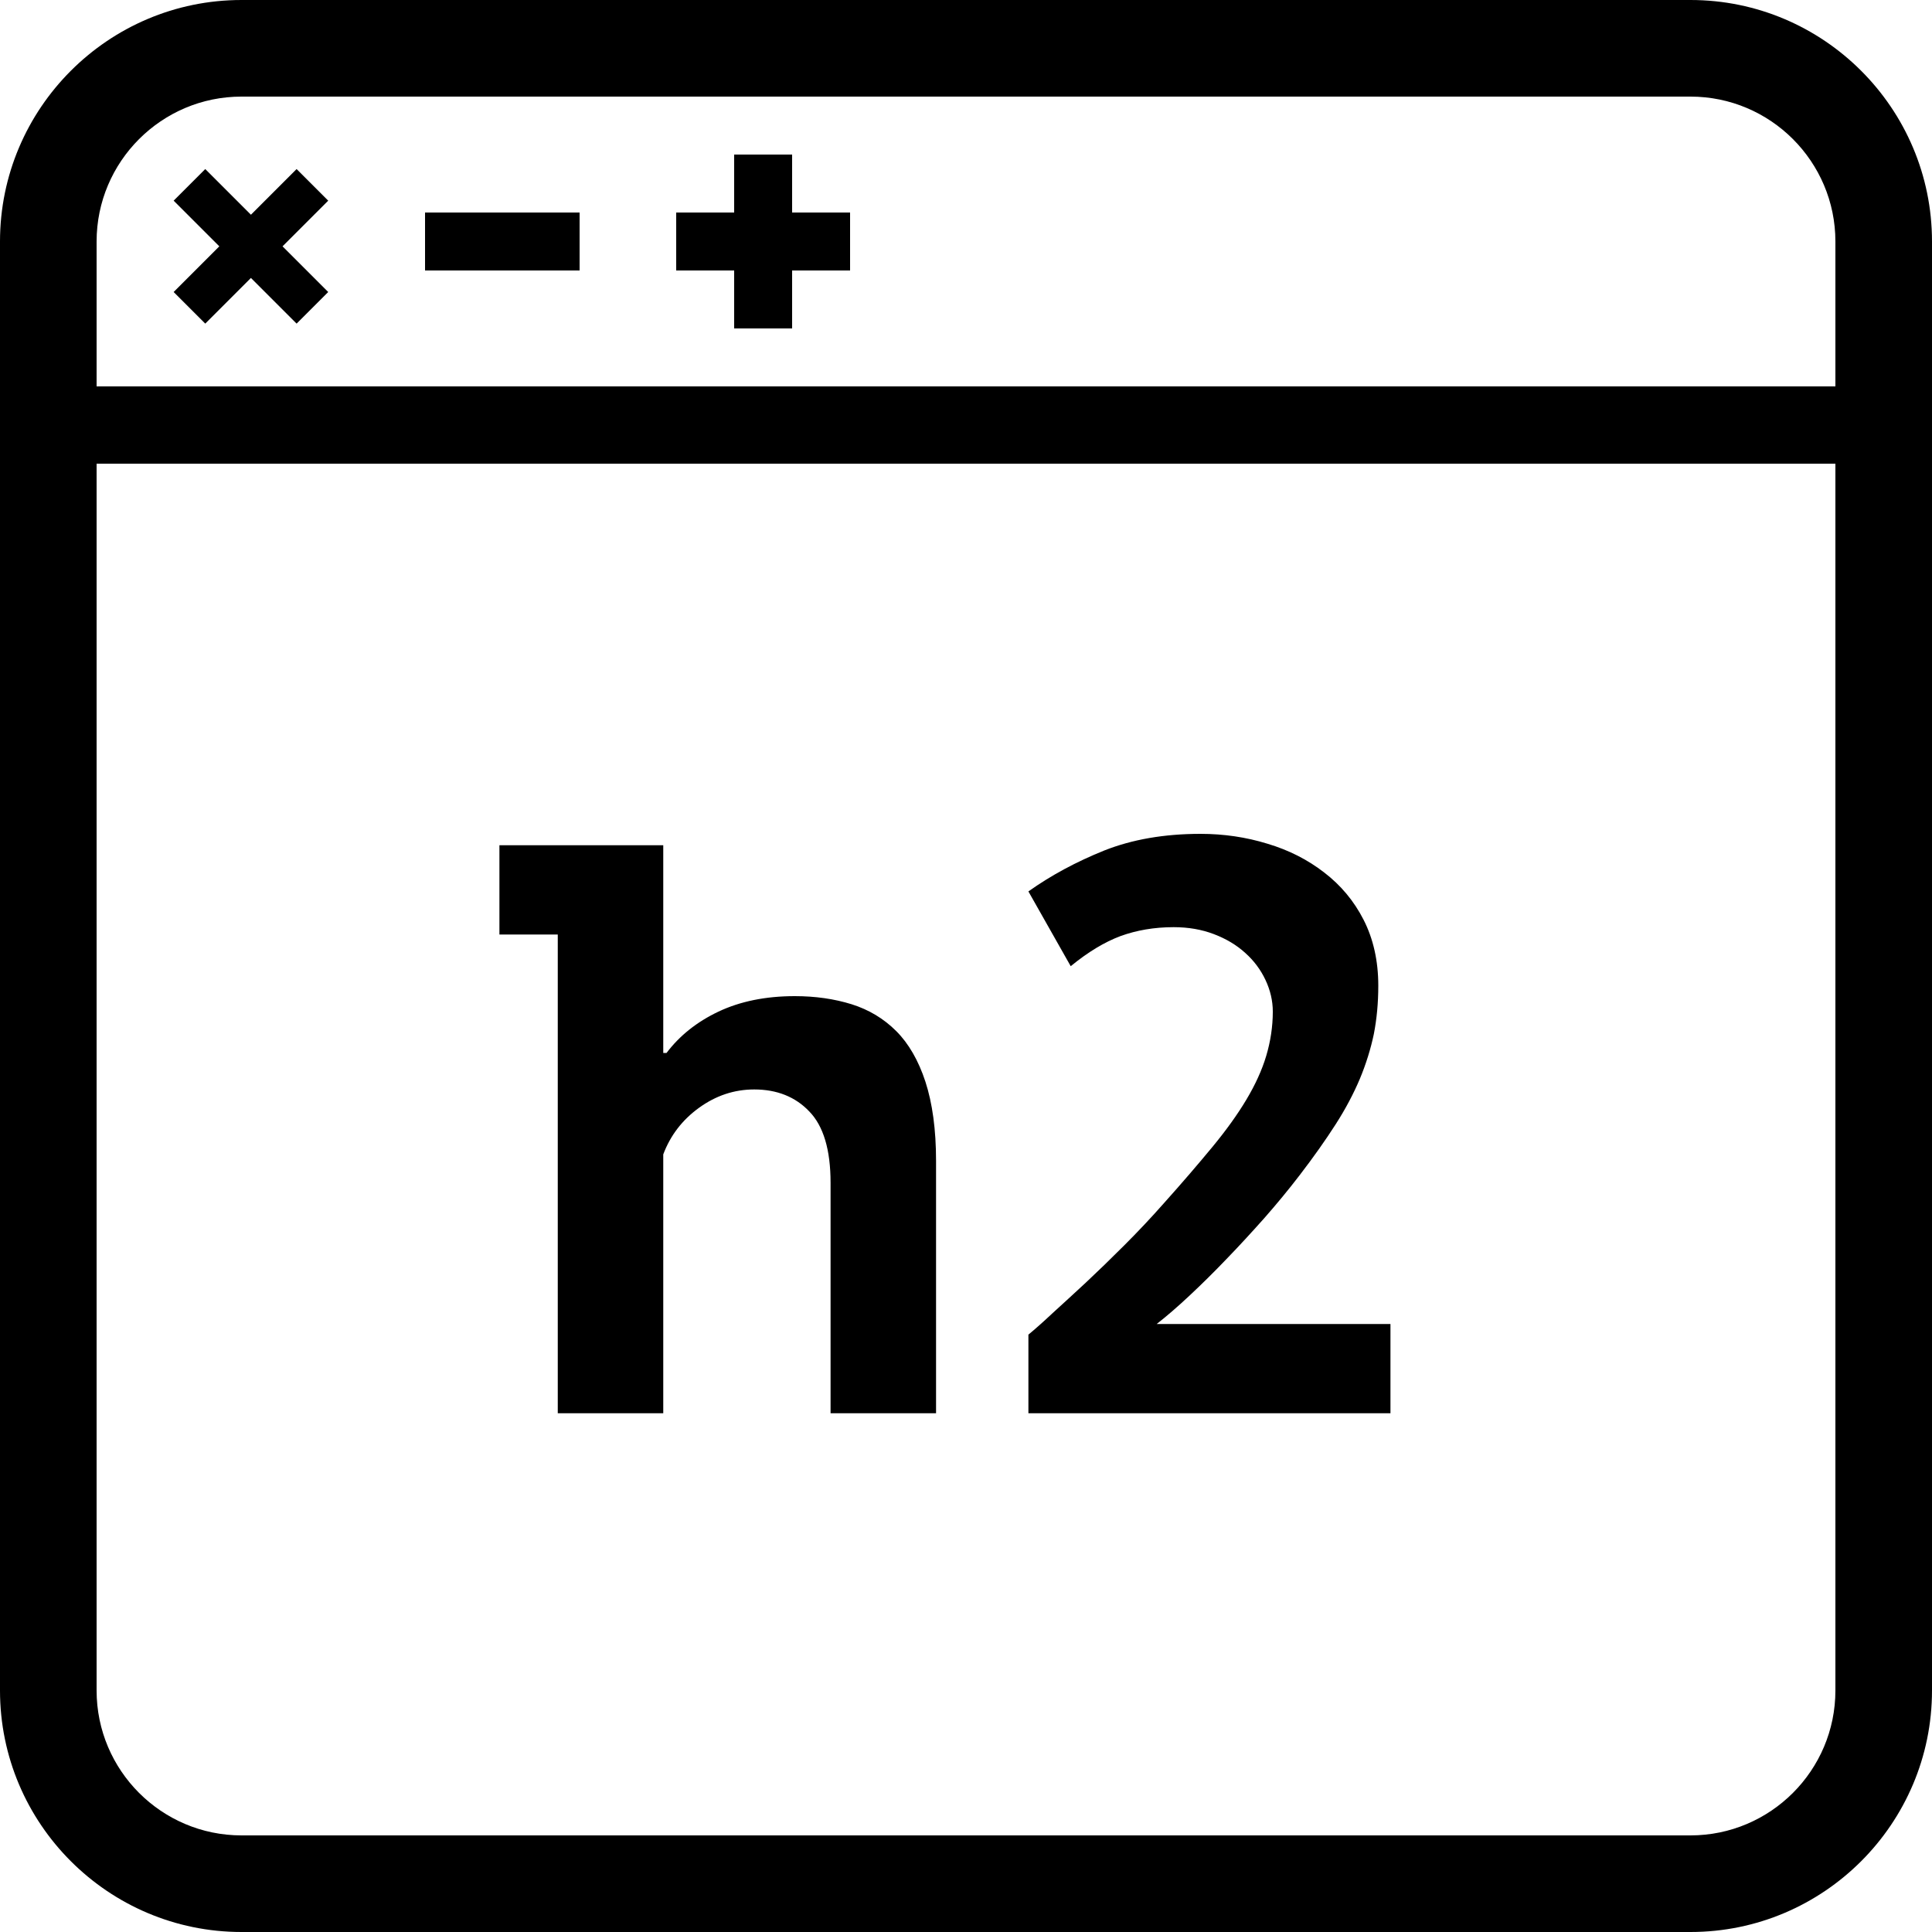 <?xml version="1.0" encoding="utf-8"?>
<!DOCTYPE svg PUBLIC "-//W3C//DTD SVG 1.1//EN" "http://www.w3.org/Graphics/SVG/1.1/DTD/svg11.dtd">
<svg version="1.1" xmlns="http://www.w3.org/2000/svg" xmlns:xlink="http://www.w3.org/1999/xlink" x="0px" y="0px" viewBox="0 0 100 100" style="enable-background:new 0 0 100 100;" xml:space="preserve">
	<path d="M87.5,0h-75C5.607,0,0,5.607,0,12.5V25v62.5C0,94.393,5.607,100,12.5,100h75c6.893,0,12.5-5.607,12.5-12.5V25V12.5
		C100,5.607,94.393,0,87.5,0z M95,87.5c0,4.136-3.364,7.5-7.5,7.5h-75C8.364,95,5,91.636,5,87.5V24h90V87.5z M95,20H5v-7.5
		C5,8.364,8.364,5,12.5,5h75c4.136,0,7.5,3.364,7.5,7.5V20z"/>
	<rect x="22" y="11" width="8" height="3"/>
	<polygon points="15.352,8.75 12.988,11.114 10.624,8.75 8.988,10.386 11.352,12.75 8.988,15.114 10.624,16.75 12.988,14.386 
	15.352,16.75 16.988,15.114 14.624,12.75 16.988,10.386"/>
	<polygon points="41,8 38,8 38,11 35,11 35,14 38,14 38,17 41,17 41,14 44,14 44,11 41,11"/>
	<path d="M25.85 43.75L25.85 48.37L28.87 48.37L28.87 73.15L34.33 73.15L34.33 59.75C34.70 58.77 35.31 57.97 36.18 57.34C37.05 56.71 38.00 56.39 39.04 56.39C40.21 56.39 41.17 56.77 41.89 57.53C42.62 58.28 42.99 59.51 42.99 61.22L42.99 73.15L48.45 73.15L48.45 60.09C48.45 58.46 48.26 57.10 47.90 55.99C47.54 54.89 47.03 54.01 46.39 53.37C45.74 52.72 44.97 52.26 44.08 51.98C43.18 51.70 42.20 51.56 41.14 51.56C39.63 51.56 38.31 51.83 37.19 52.36C36.07 52.89 35.17 53.61 34.50 54.50L34.33 54.50L34.33 43.75ZM71.97 73.15L71.97 68.53L59.87 68.53C60.37 68.14 60.94 67.65 61.57 67.06C62.20 66.47 62.84 65.84 63.48 65.17C64.13 64.50 64.78 63.79 65.44 63.05C66.09 62.31 66.70 61.57 67.26 60.84C67.99 59.89 68.61 59.01 69.13 58.20C69.65 57.39 70.07 56.59 70.39 55.83C70.71 55.06 70.95 54.28 71.11 53.52C71.26 52.75 71.34 51.91 71.34 51.02C71.34 49.73 71.08 48.59 70.58 47.61C70.08 46.63 69.40 45.82 68.54 45.16C67.69 44.50 66.71 44.00 65.60 43.67C64.50 43.33 63.34 43.16 62.14 43.16C60.26 43.16 58.60 43.45 57.16 44.02C55.72 44.60 54.41 45.30 53.23 46.14L55.42 50.01C56.31 49.28 57.17 48.76 58.00 48.45C58.83 48.15 59.74 47.99 60.75 47.99C61.51 47.99 62.20 48.11 62.83 48.35C63.46 48.59 64.00 48.91 64.45 49.32C64.90 49.72 65.25 50.19 65.50 50.72C65.75 51.25 65.88 51.80 65.88 52.36C65.88 53.14 65.76 53.91 65.54 54.65C65.32 55.39 64.97 56.15 64.51 56.92C64.05 57.69 63.46 58.51 62.75 59.37C62.03 60.24 61.20 61.21 60.25 62.27C59.58 63.03 58.89 63.76 58.19 64.46C57.49 65.16 56.83 65.80 56.20 66.39C55.56 66.98 55.00 67.50 54.49 67.96C53.99 68.43 53.57 68.80 53.23 69.08L53.23 73.15Z"/>
</svg>
